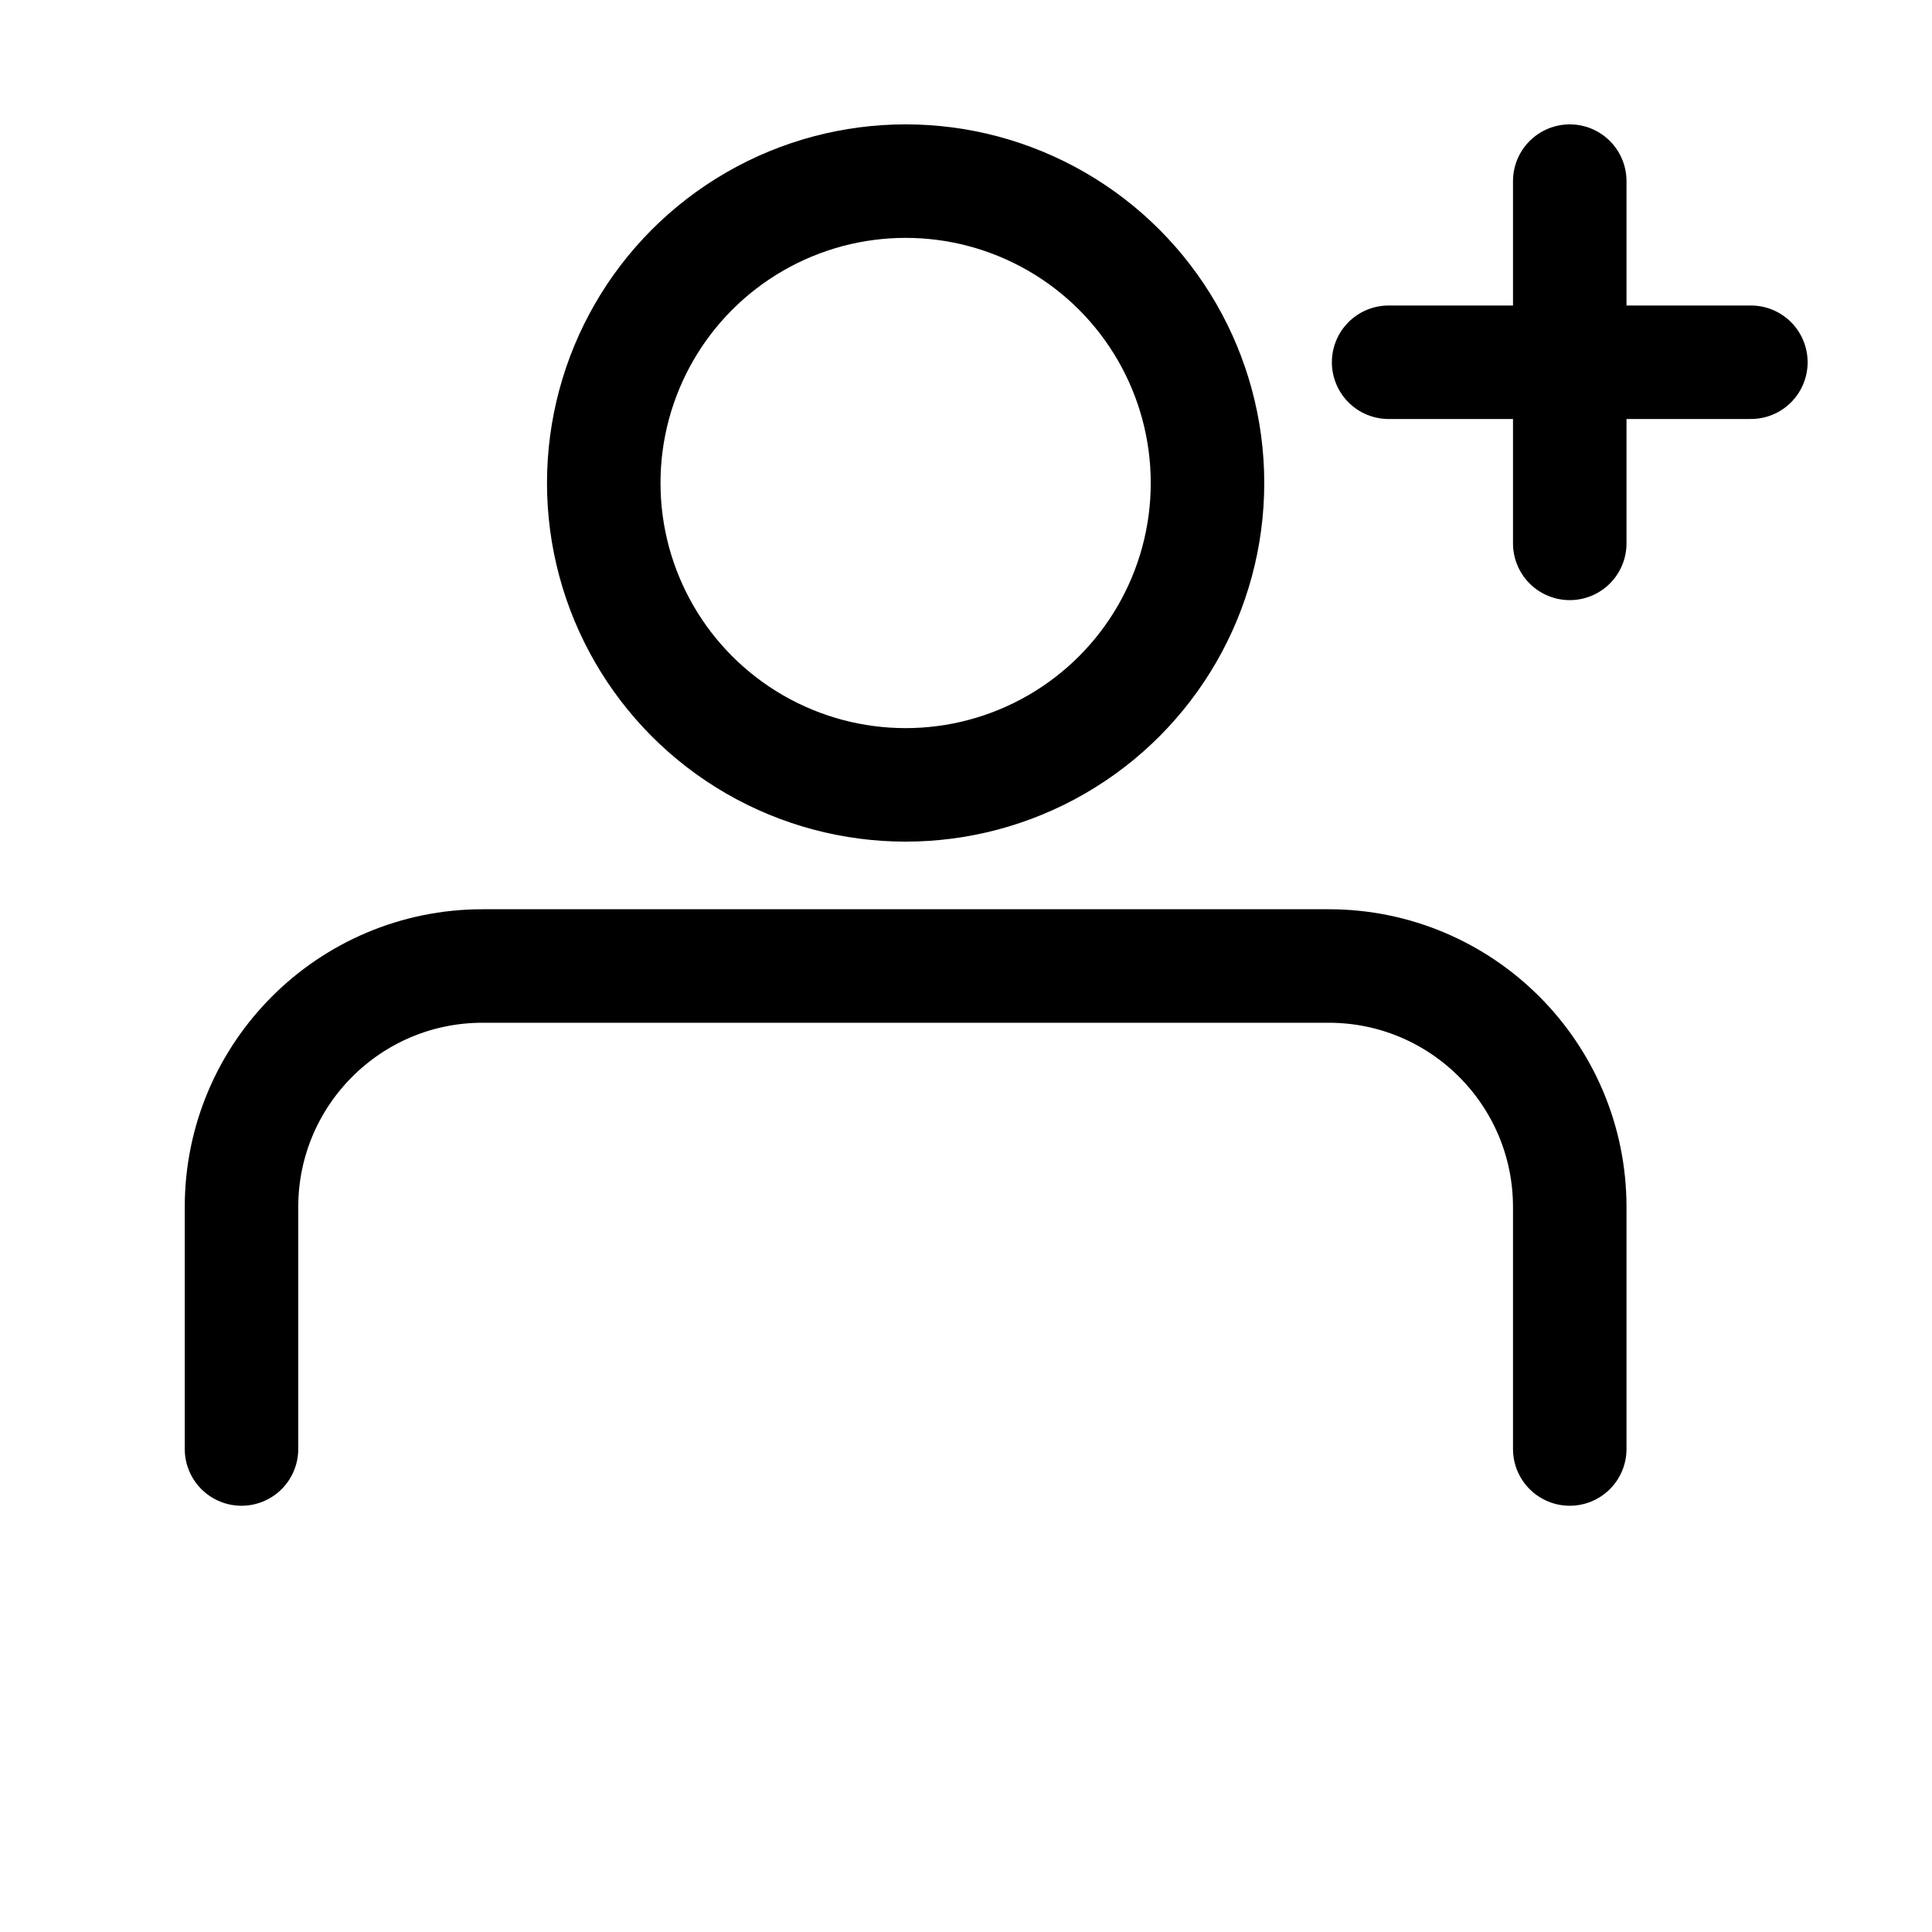 <?xml version="1.0" encoding="UTF-8" standalone="no"?>
<!DOCTYPE svg PUBLIC "-//W3C//DTD SVG 1.1//EN" "http://www.w3.org/Graphics/SVG/1.1/DTD/svg11.dtd">
<svg width="32px" height="32px" version="1.1" xmlns="http://www.w3.org/2000/svg" xmlns:xlink="http://www.w3.org/1999/xlink" xml:space="preserve" xmlns:serif="http://www.serif.com/" style="fill-rule:evenodd;clip-rule:evenodd;stroke-linecap:round;stroke-linejoin:round;stroke-miterlimit:1.5;">
    <g id="contact_add">
        <circle cx="15" cy="8" r="5" style="fill:none;stroke:black;stroke-width:1.88px;"/>
        <path d="M4,24l0,-4.007c0,-2.205 1.788,-3.993 3.993,-3.993c3.974,-0 10.04,-0 14.014,-0c2.205,0 3.993,1.788 3.993,3.993c0,2.002 0,4.007 0,4.007" style="fill:none;stroke:black;stroke-width:1.88px;"/>
        <path d="M26,3l-0,6" style="fill:none;stroke:black;stroke-width:1.88px;"/>
        <path d="M23,6l6,0" style="fill:none;stroke:black;stroke-width:1.88px;"/>
    </g>
</svg>
